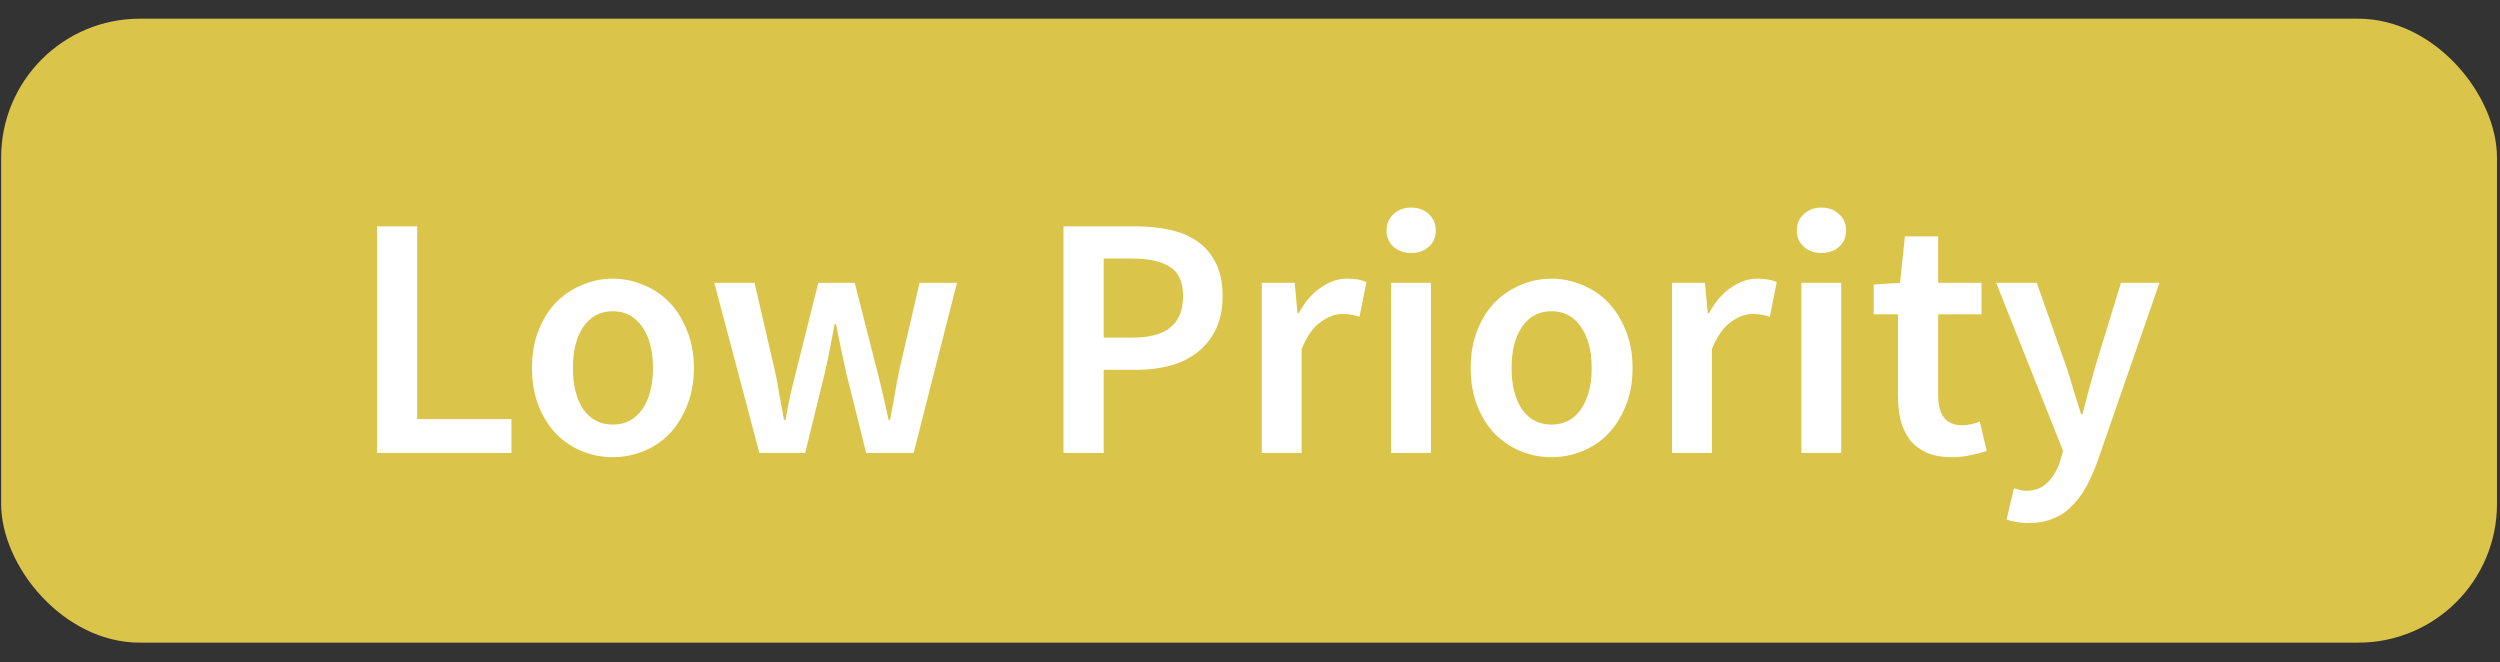 <svg width="117" height="31" viewBox="0 0 117 31" fill="none" xmlns="http://www.w3.org/2000/svg">
<rect x="0" y="0" width="117" height="31" fill="#333333" stroke="none"/>
<rect x="0.054" y="0.875" width="116.804" height="29.201" rx="6.489" fill="#DBC44A"/>
<path d="M17.642 21.201V10.591H19.524V19.611H23.936V21.201H17.642ZM28.678 21.396C28.18 21.396 27.704 21.304 27.25 21.12C26.796 20.936 26.39 20.666 26.033 20.309C25.687 19.952 25.411 19.514 25.206 18.995C25 18.476 24.898 17.886 24.898 17.226C24.898 16.567 25 15.977 25.206 15.458C25.411 14.939 25.687 14.501 26.033 14.144C26.39 13.787 26.796 13.517 27.25 13.333C27.704 13.138 28.18 13.041 28.678 13.041C29.175 13.041 29.651 13.138 30.105 13.333C30.57 13.517 30.976 13.787 31.322 14.144C31.668 14.501 31.944 14.939 32.149 15.458C32.366 15.977 32.474 16.567 32.474 17.226C32.474 17.886 32.366 18.476 32.149 18.995C31.944 19.514 31.668 19.952 31.322 20.309C30.976 20.666 30.57 20.936 30.105 21.12C29.651 21.304 29.175 21.396 28.678 21.396ZM28.678 19.871C29.262 19.871 29.721 19.633 30.057 19.157C30.392 18.67 30.559 18.027 30.559 17.226C30.559 16.415 30.392 15.772 30.057 15.296C29.721 14.809 29.262 14.566 28.678 14.566C28.094 14.566 27.634 14.809 27.299 15.296C26.974 15.772 26.812 16.415 26.812 17.226C26.812 18.027 26.974 18.67 27.299 19.157C27.634 19.633 28.094 19.871 28.678 19.871ZM35.539 21.201L33.43 13.236H35.312L36.269 17.372C36.356 17.751 36.426 18.129 36.48 18.508C36.545 18.887 36.615 19.27 36.691 19.66H36.756C36.832 19.27 36.907 18.887 36.983 18.508C37.07 18.129 37.162 17.751 37.259 17.372L38.297 13.236H40.001L41.055 17.372C41.153 17.751 41.244 18.129 41.331 18.508C41.417 18.887 41.504 19.27 41.59 19.66H41.655C41.731 19.27 41.801 18.887 41.866 18.508C41.931 18.129 42.002 17.751 42.077 17.372L43.034 13.236H44.786L42.758 21.201H40.536L39.611 17.486C39.525 17.107 39.444 16.734 39.368 16.366C39.292 15.988 39.211 15.588 39.125 15.166H39.06C38.984 15.588 38.908 15.988 38.833 16.366C38.757 16.745 38.676 17.124 38.589 17.502L37.681 21.201H35.539ZM49.771 21.201V10.591H53.113C53.697 10.591 54.237 10.645 54.735 10.753C55.243 10.862 55.681 11.045 56.049 11.305C56.417 11.565 56.703 11.905 56.909 12.327C57.114 12.738 57.217 13.252 57.217 13.868C57.217 14.452 57.114 14.961 56.909 15.393C56.703 15.826 56.417 16.188 56.049 16.48C55.692 16.761 55.265 16.972 54.767 17.113C54.281 17.243 53.751 17.308 53.178 17.308H51.653V21.201H49.771ZM51.653 15.799H53.032C54.589 15.799 55.368 15.155 55.368 13.868C55.368 13.198 55.162 12.738 54.751 12.489C54.351 12.23 53.756 12.1 52.967 12.1H51.653V15.799ZM59.051 21.201V13.236H60.592L60.722 14.647H60.786C61.068 14.128 61.408 13.733 61.809 13.463C62.209 13.181 62.62 13.041 63.041 13.041C63.42 13.041 63.723 13.095 63.95 13.203L63.626 14.825C63.485 14.782 63.355 14.75 63.236 14.728C63.117 14.706 62.971 14.696 62.798 14.696C62.484 14.696 62.155 14.82 61.809 15.069C61.462 15.307 61.165 15.728 60.916 16.334V21.201H59.051ZM65.103 21.201V13.236H66.968V21.201H65.103ZM66.043 11.84C65.708 11.84 65.432 11.743 65.216 11.548C65 11.354 64.892 11.1 64.892 10.786C64.892 10.472 65 10.218 65.216 10.023C65.432 9.818 65.708 9.715 66.043 9.715C66.379 9.715 66.654 9.818 66.871 10.023C67.087 10.218 67.195 10.472 67.195 10.786C67.195 11.1 67.087 11.354 66.871 11.548C66.654 11.743 66.379 11.84 66.043 11.84ZM72.609 21.396C72.112 21.396 71.636 21.304 71.181 21.12C70.727 20.936 70.322 20.666 69.965 20.309C69.619 19.952 69.343 19.514 69.138 18.995C68.932 18.476 68.829 17.886 68.829 17.226C68.829 16.567 68.932 15.977 69.138 15.458C69.343 14.939 69.619 14.501 69.965 14.144C70.322 13.787 70.727 13.517 71.181 13.333C71.636 13.138 72.112 13.041 72.609 13.041C73.107 13.041 73.582 13.138 74.037 13.333C74.502 13.517 74.907 13.787 75.254 14.144C75.6 14.501 75.875 14.939 76.081 15.458C76.297 15.977 76.405 16.567 76.405 17.226C76.405 17.886 76.297 18.476 76.081 18.995C75.875 19.514 75.6 19.952 75.254 20.309C74.907 20.666 74.502 20.936 74.037 21.12C73.582 21.304 73.107 21.396 72.609 21.396ZM72.609 19.871C73.193 19.871 73.653 19.633 73.988 19.157C74.323 18.67 74.491 18.027 74.491 17.226C74.491 16.415 74.323 15.772 73.988 15.296C73.653 14.809 73.193 14.566 72.609 14.566C72.025 14.566 71.566 14.809 71.23 15.296C70.906 15.772 70.743 16.415 70.743 17.226C70.743 18.027 70.906 18.67 71.23 19.157C71.566 19.633 72.025 19.871 72.609 19.871ZM78.252 21.201V13.236H79.793L79.923 14.647H79.988C80.269 14.128 80.61 13.733 81.01 13.463C81.41 13.181 81.821 13.041 82.243 13.041C82.621 13.041 82.924 13.095 83.151 13.203L82.827 14.825C82.686 14.782 82.556 14.75 82.437 14.728C82.318 14.706 82.172 14.696 81.999 14.696C81.686 14.696 81.356 14.82 81.01 15.069C80.664 15.307 80.366 15.728 80.118 16.334V21.201H78.252ZM84.304 21.201V13.236H86.169V21.201H84.304ZM85.245 11.84C84.909 11.84 84.634 11.743 84.417 11.548C84.201 11.354 84.093 11.1 84.093 10.786C84.093 10.472 84.201 10.218 84.417 10.023C84.634 9.818 84.909 9.715 85.245 9.715C85.58 9.715 85.856 9.818 86.072 10.023C86.288 10.218 86.397 10.472 86.397 10.786C86.397 11.1 86.288 11.354 86.072 11.548C85.856 11.743 85.58 11.84 85.245 11.84ZM91.356 21.396C90.891 21.396 90.496 21.325 90.172 21.185C89.858 21.044 89.599 20.849 89.393 20.601C89.198 20.341 89.052 20.038 88.955 19.692C88.869 19.335 88.825 18.941 88.825 18.508V14.712H87.69V13.317L88.923 13.236L89.15 11.062H90.707V13.236H92.735V14.712H90.707V18.508C90.707 19.438 91.08 19.903 91.827 19.903C91.967 19.903 92.108 19.887 92.248 19.854C92.4 19.822 92.535 19.779 92.654 19.725L92.978 21.104C92.762 21.179 92.513 21.244 92.232 21.298C91.962 21.363 91.67 21.396 91.356 21.396ZM94.947 24.478C94.73 24.478 94.541 24.462 94.379 24.429C94.217 24.408 94.06 24.37 93.908 24.316L94.249 22.856C94.325 22.877 94.411 22.899 94.509 22.921C94.617 22.953 94.72 22.969 94.817 22.969C95.239 22.969 95.574 22.839 95.823 22.58C96.082 22.331 96.277 22.007 96.407 21.607L96.553 21.104L93.422 13.236H95.32L96.699 17.145C96.818 17.491 96.931 17.859 97.039 18.248C97.158 18.627 97.277 19.005 97.396 19.384H97.461C97.559 19.016 97.656 18.643 97.753 18.265C97.861 17.875 97.964 17.502 98.061 17.145L99.262 13.236H101.063L98.175 21.558C98.013 22.012 97.834 22.418 97.64 22.774C97.445 23.131 97.218 23.434 96.958 23.683C96.71 23.943 96.418 24.137 96.082 24.267C95.758 24.408 95.379 24.478 94.947 24.478Z" fill="white"/>
</svg>
